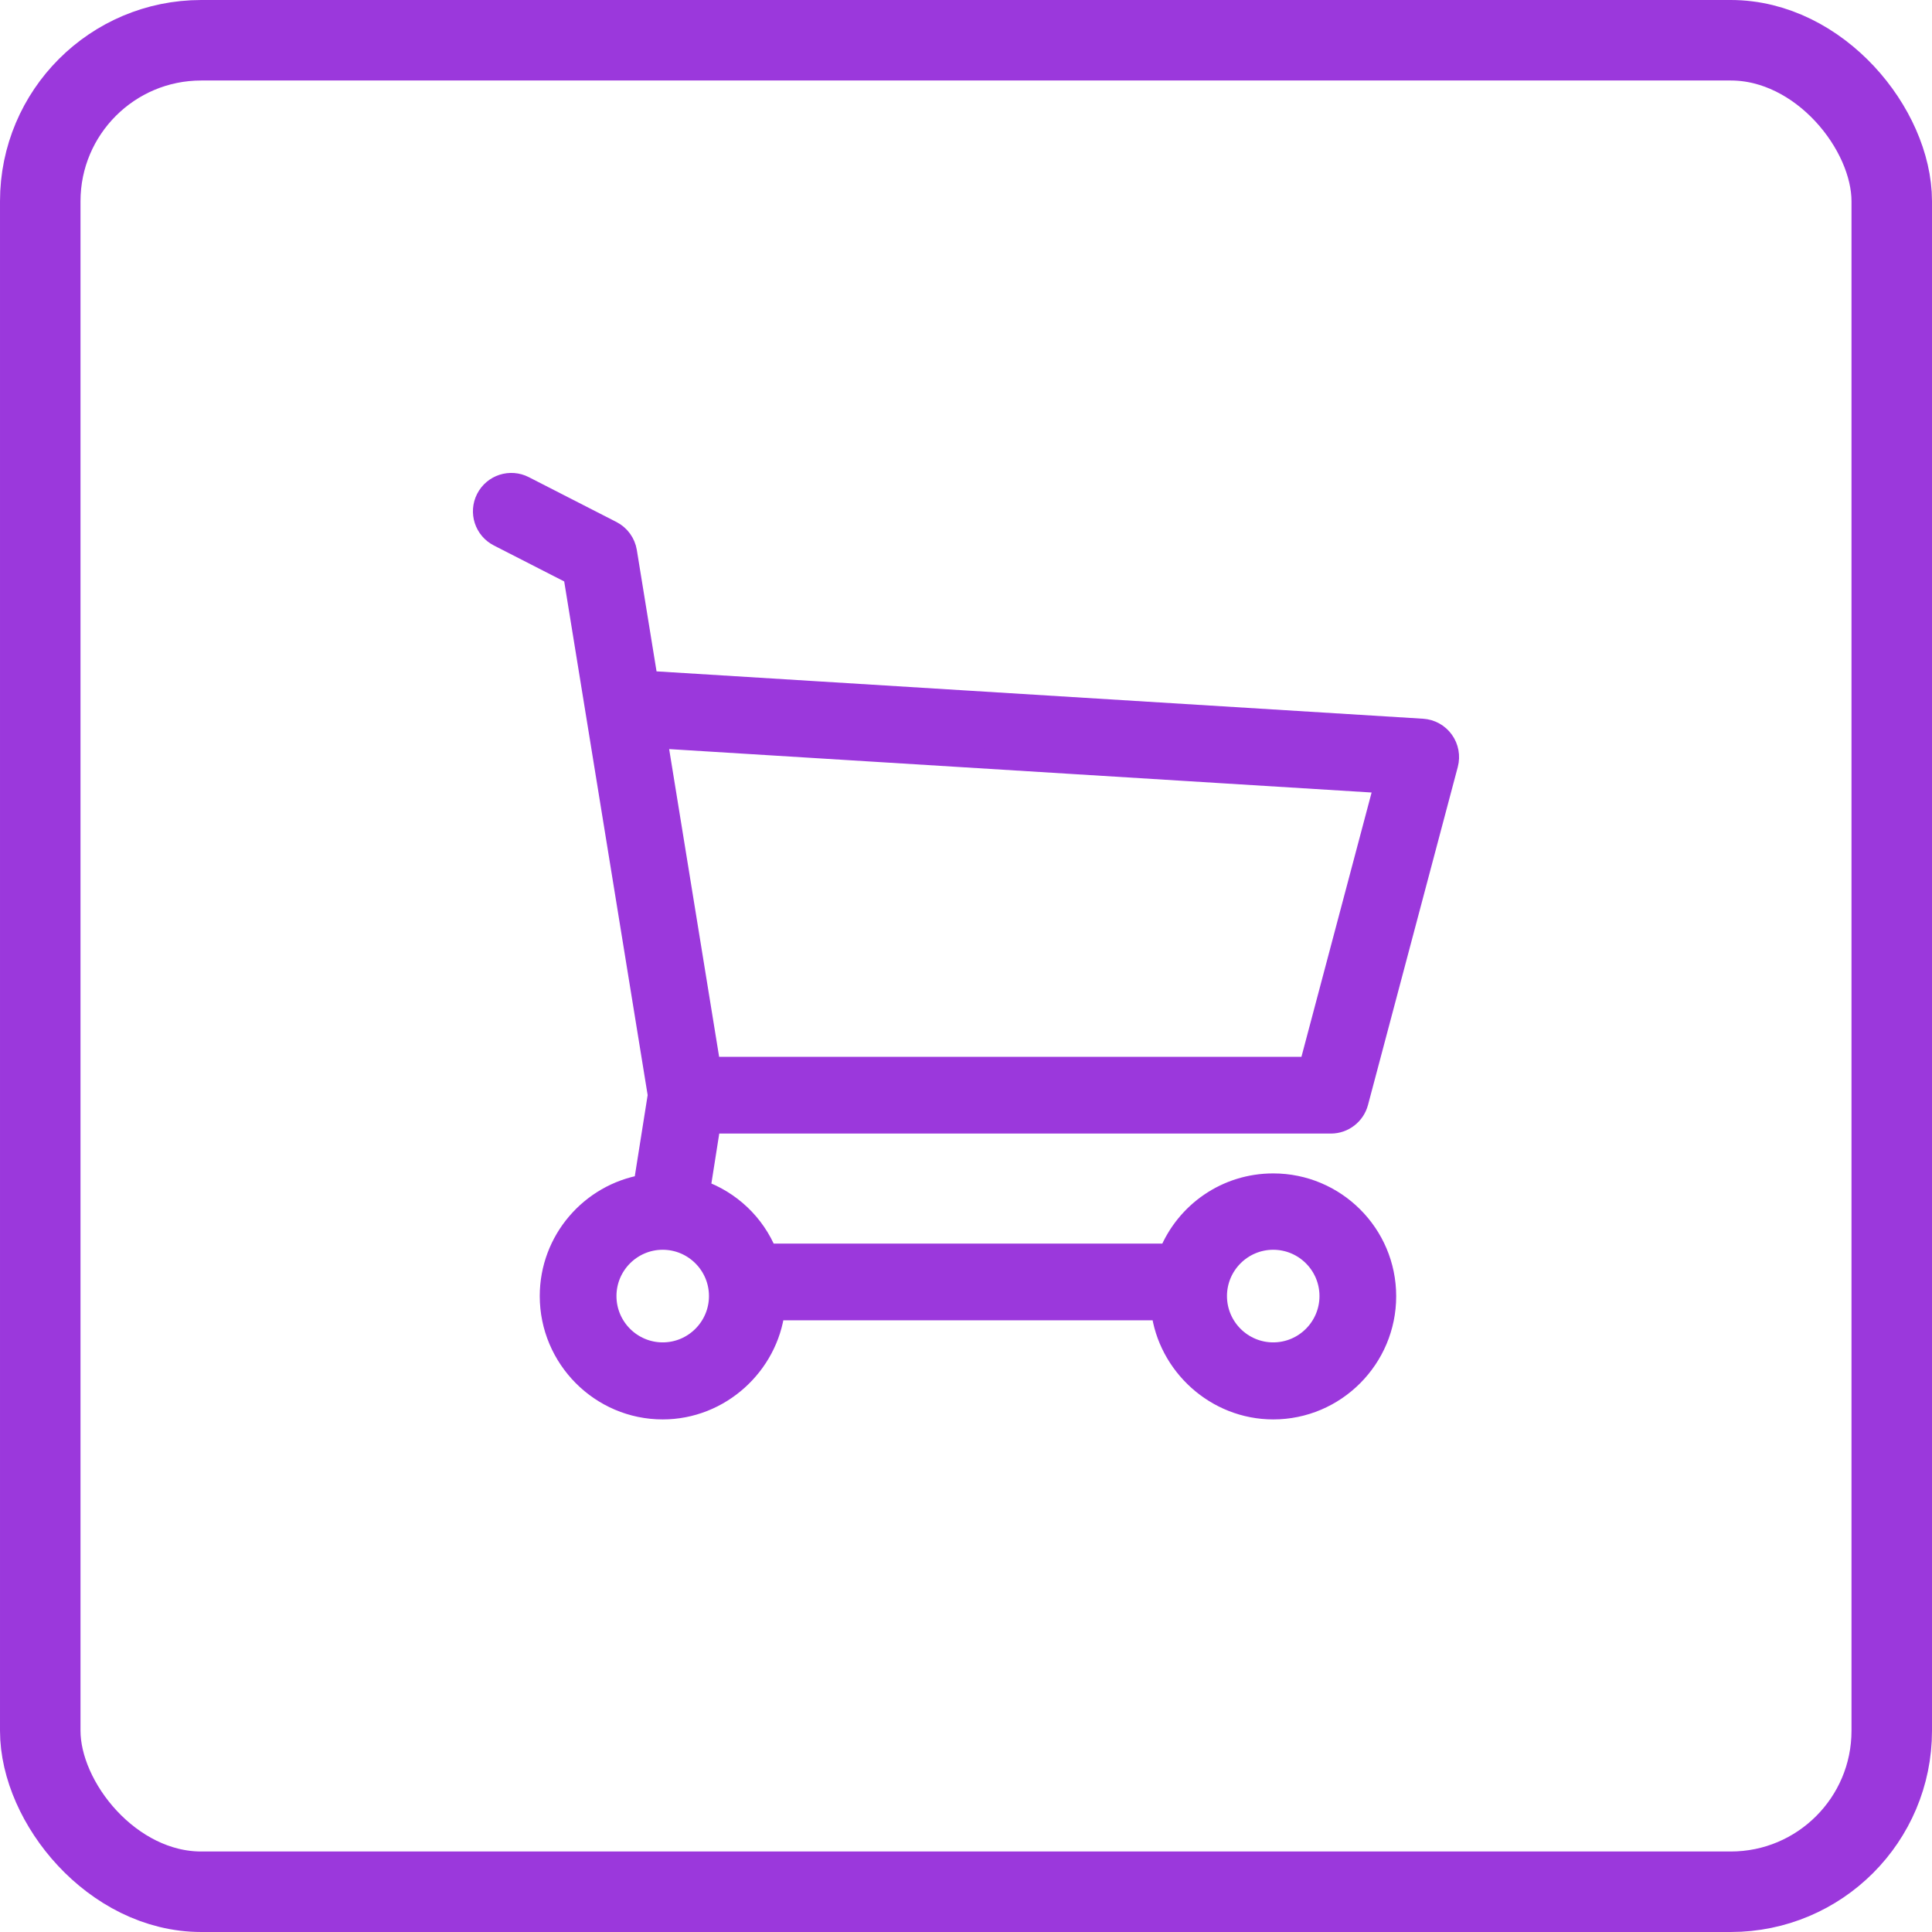 <svg width="48" height="48" viewBox="0 0 48 48" fill="none" xmlns="http://www.w3.org/2000/svg">
<rect x="1" y="1" width="46" height="46" rx="4" stroke="#9B38DC" stroke-width="2"/>
<path d="M33.066 27.913C33.385 27.913 33.664 27.697 33.746 27.388L35.977 18.989C36.031 18.785 35.99 18.567 35.867 18.397C35.744 18.226 35.551 18.119 35.34 18.106L16.097 16.917L15.575 13.704C15.539 13.484 15.4 13.293 15.201 13.191L13.024 12.077C12.678 11.9 12.254 12.037 12.077 12.383C11.9 12.729 12.037 13.152 12.383 13.329L14.244 14.281L16.344 27.207L15.991 29.434C14.669 29.661 13.66 30.814 13.66 32.2C13.66 33.748 14.918 35.015 16.465 35.015C17.898 35.015 19.082 33.913 19.249 32.553H28.849C29.016 33.913 30.201 35.015 31.633 35.015C33.18 35.015 34.438 33.752 34.438 32.204C34.438 30.657 33.18 29.403 31.633 29.403C30.464 29.403 29.461 30.116 29.04 31.147H19.059C18.755 30.397 18.148 29.829 17.396 29.563L17.656 27.913H33.066ZM31.633 30.8C32.405 30.8 33.032 31.428 33.032 32.2C33.032 32.973 32.405 33.601 31.633 33.601C30.862 33.601 30.234 32.973 30.234 32.2C30.234 31.428 30.862 30.8 31.633 30.8ZM17.864 32.2C17.864 32.973 17.236 33.601 16.465 33.601C15.694 33.601 15.066 32.973 15.066 32.2C15.066 31.428 15.694 30.8 16.465 30.8C17.236 30.8 17.864 31.428 17.864 32.2ZM16.328 18.342L34.397 19.459L32.526 26.507H17.654L16.328 18.342Z" fill="#9B38DC" stroke="#9B38DC" stroke-width="0.5"/>
</svg>
